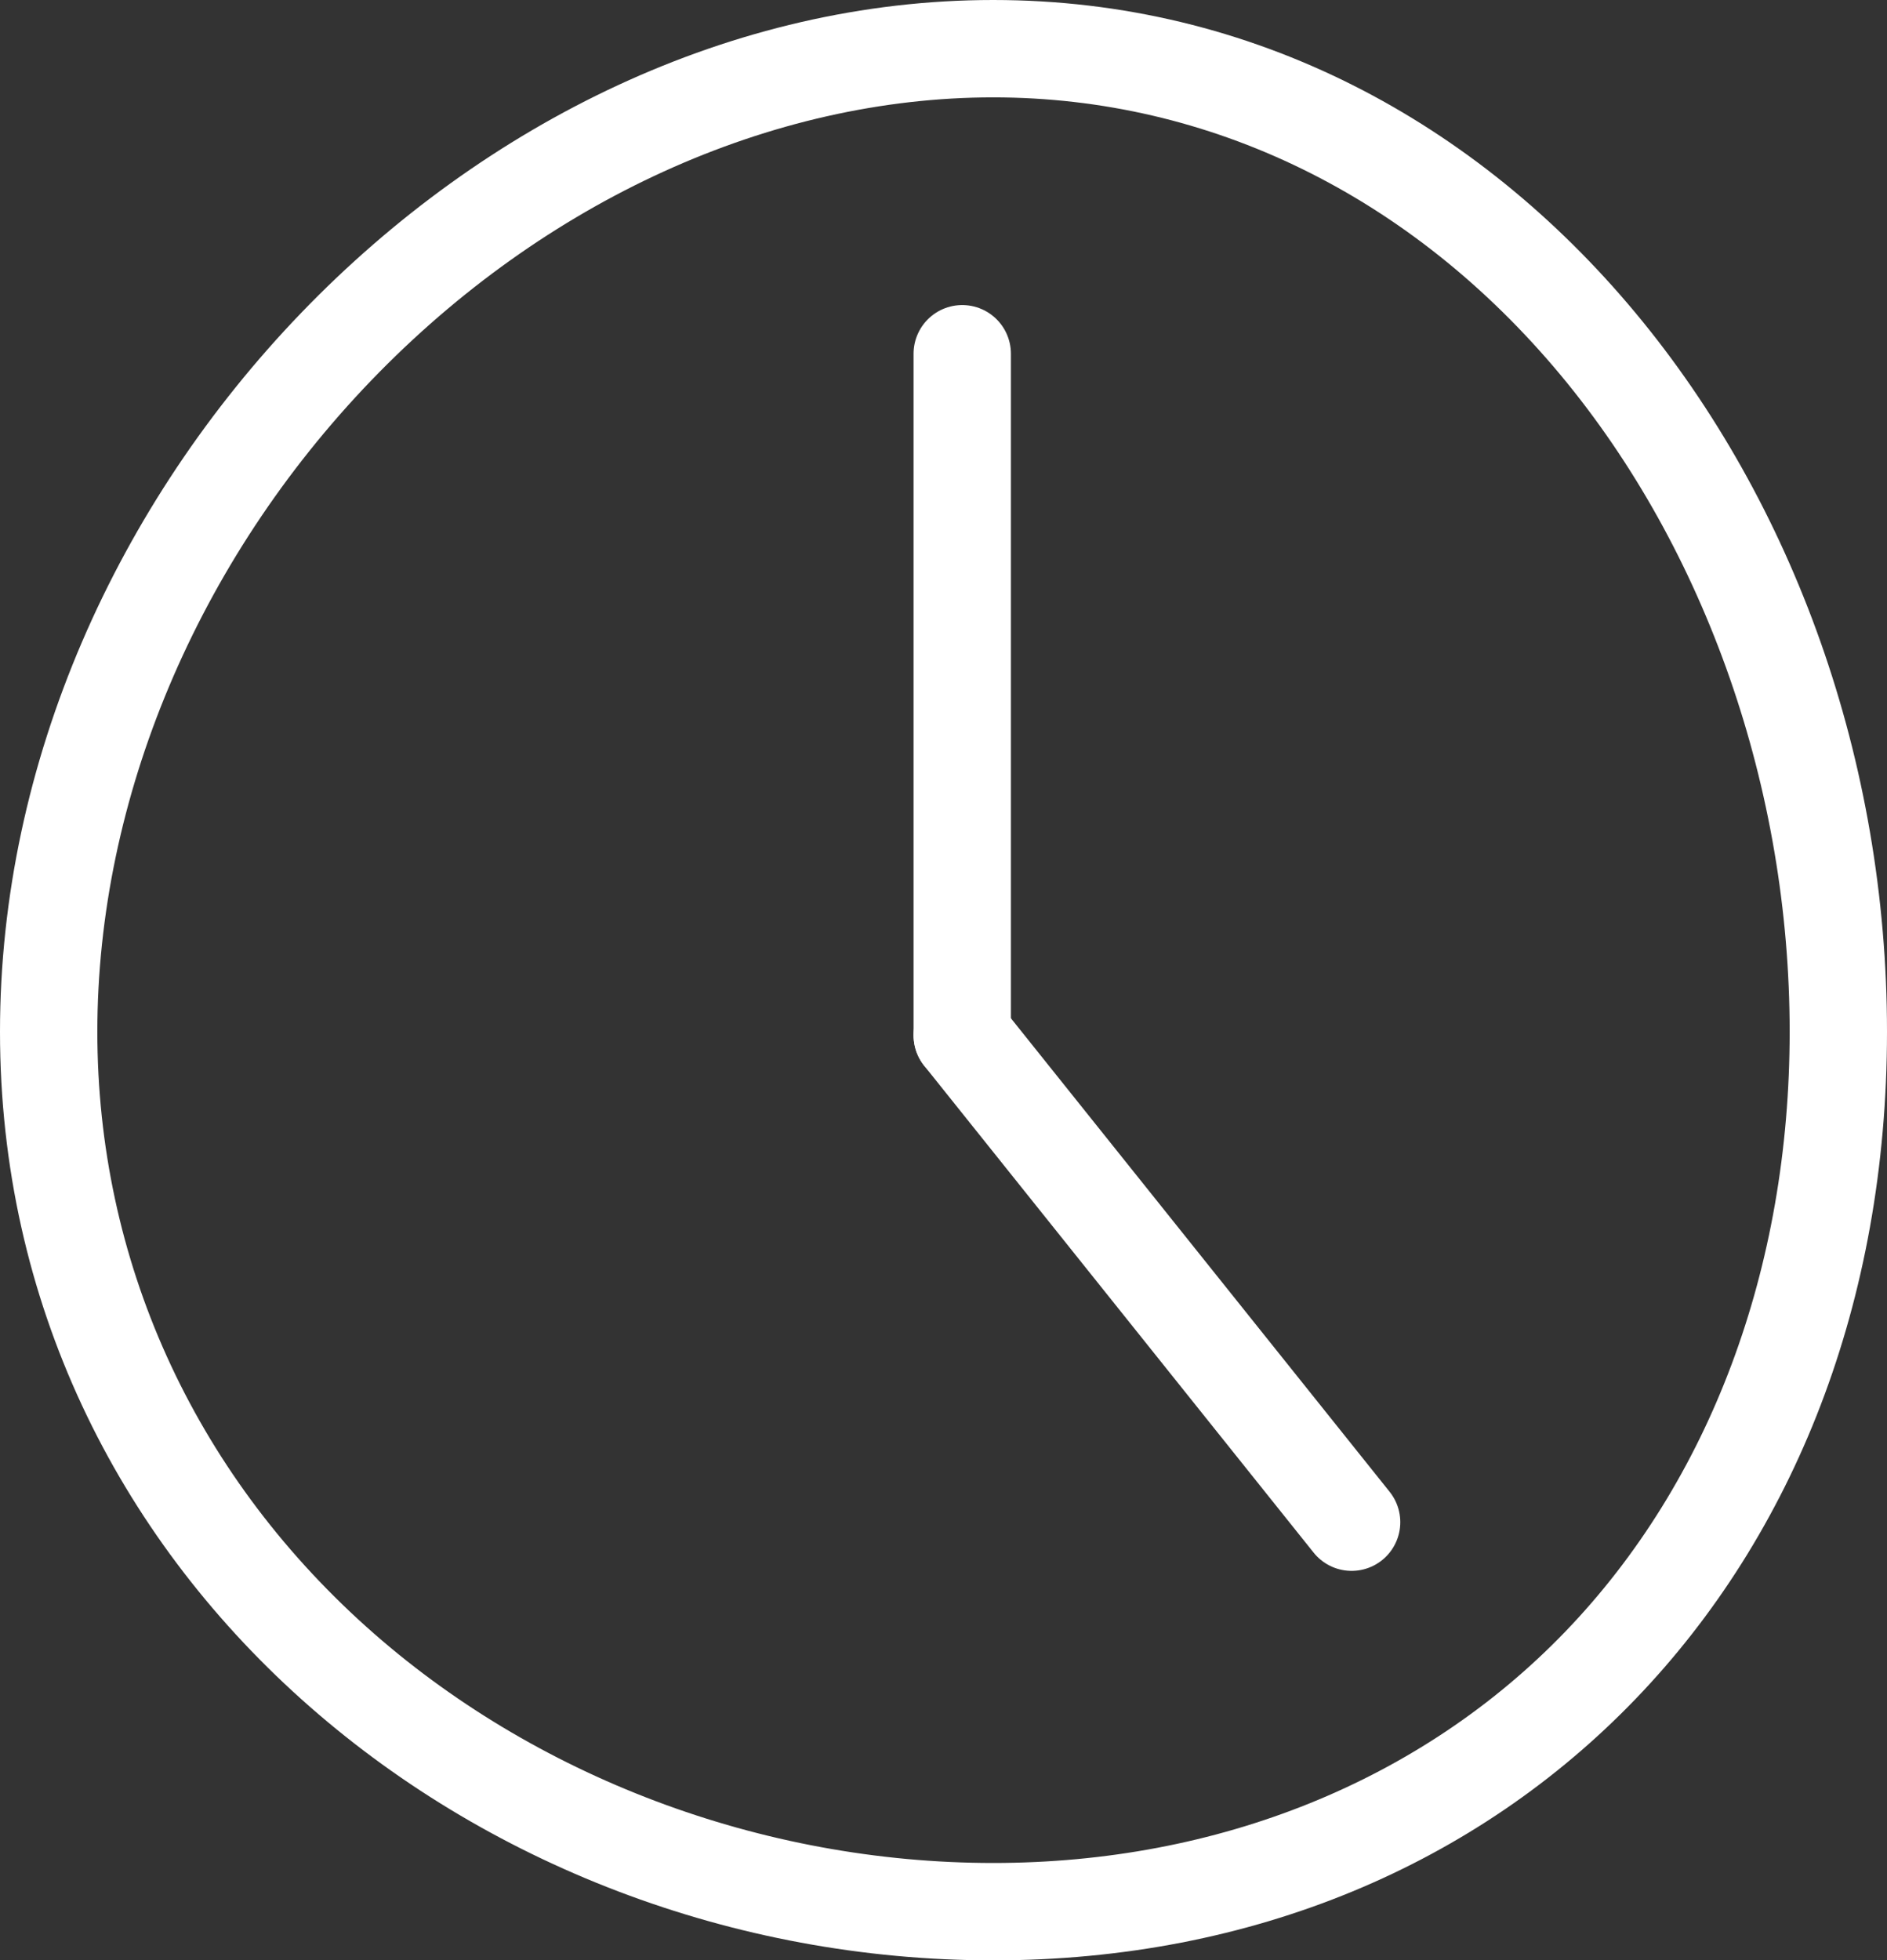 <svg id="time" xmlns="http://www.w3.org/2000/svg" width="19.385" height="20.133" viewBox="0 0 19.385 20.133">
  <rect x="0" y="0" width="19.385" height="20.133" fill="#333333" stroke="none"/>
  <g id="Path_255" data-name="Path 255" fill="none">
    <path d="M10.2,0c5.353,0,9.182,5.037,9.182,10.6s-3.829,9.537-9.182,9.537S0,16.156,0,10.6,4.85,0,10.2,0Z" stroke="none"/>
    <path d="M 10.203 1 C 7.922 1 5.593 2.06 3.814 3.907 C 2.026 5.765 1 8.203 1 10.596 C 1 12.937 1.981 15.107 3.762 16.706 C 5.48 18.248 7.828 19.133 10.203 19.133 C 12.517 19.133 14.605 18.289 16.081 16.756 C 17.567 15.213 18.385 13.025 18.385 10.596 C 18.385 8.107 17.528 5.649 16.033 3.853 C 14.501 2.013 12.431 1 10.203 1 M 10.203 1.9073486328125e-06 C 15.556 1.9073486328125e-06 19.385 5.037 19.385 10.596 C 19.385 16.156 15.556 20.133 10.203 20.133 C 4.85 20.133 -3.814697265625e-06 16.156 -3.814697265625e-06 10.596 C -3.814697265625e-06 5.037 4.85 1.9073486328125e-06 10.203 1.9073486328125e-06 Z" stroke="none" fill="#fff"/>
  </g>
  <line id="Line_24" data-name="Line 24" y2="7" transform="translate(9.885 3.633)" fill="none" stroke="#fff" stroke-linecap="round" stroke-width="1"/>
  <line id="Line_25" data-name="Line 25" x1="4" y1="5" transform="translate(9.885 10.633)" fill="none" stroke="#fff" stroke-linecap="round" stroke-width="1"/>
</svg>
